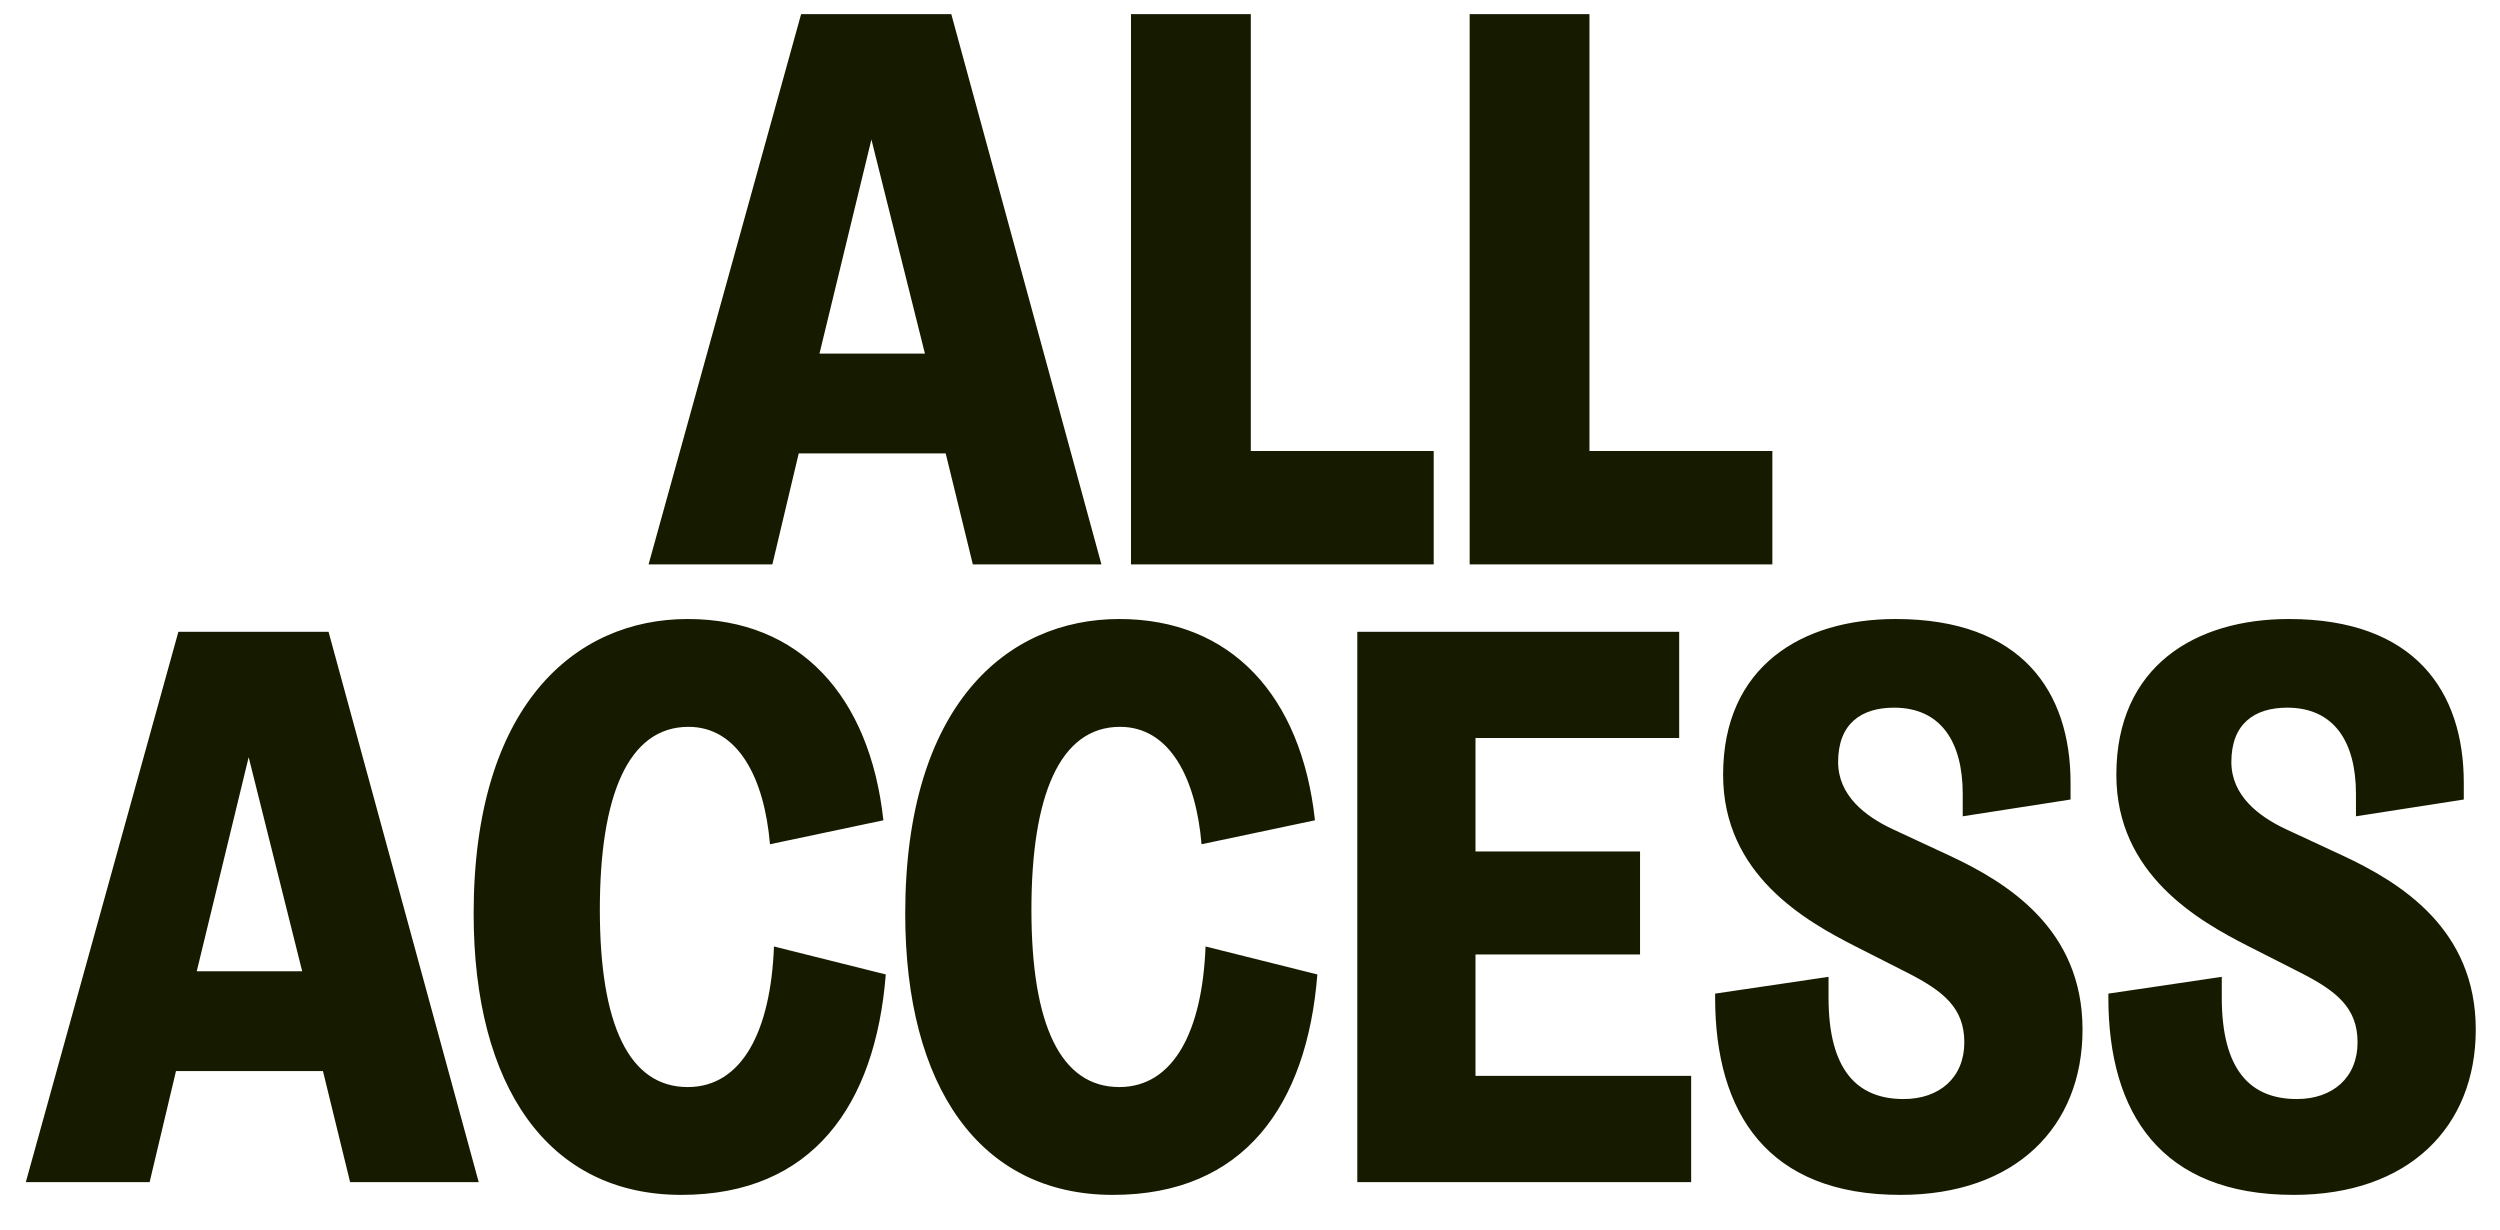 <?xml version="1.0" encoding="utf-8"?>
<!-- Generator: Adobe Illustrator 26.3.1, SVG Export Plug-In . SVG Version: 6.00 Build 0)  -->
<svg version="1.1" id="Layer_1" xmlns="http://www.w3.org/2000/svg" xmlns:xlink="http://www.w3.org/1999/xlink" x="0px" y="0px"
	 viewBox="0 0 939 462" style="enable-background:new 0 0 939 462;" xml:space="preserve">
<style type="text/css">
	.st0{fill:#161B00;}
</style>
<g>
	<path class="st0" d="M290.1,212h-46.5L300.9,5.3h56.4L413.7,212h-48.3l-10.2-41.7H300L290.1,212z M327.3,52.4l-19.5,80.4h39.6
		L327.3,52.4z M538.5,212H424.8V5.3h45v164.1h68.7V212z M665.7,212H552V5.3h45v164.1h68.7V212z M56.2,444H9.7L67,237.3h56.4
		L179.8,444h-48.3l-10.2-41.7H66.1L56.2,444z M93.4,284.4l-19.5,80.4h39.6L93.4,284.4z M255.9,448.8c-50.1,0-78-40.8-78-105.6
		c0-78.3,38.1-110.7,80.4-110.7c42,0,68.4,28.8,73.5,75.6l-42.6,9c-2.1-24.9-12-44.1-30.6-44.1c-22.8,0-33.3,26.1-33.3,68.7
		c0,43.5,11.1,66.6,33,66.6c20.4,0,31.2-21,32.4-52.8l42,10.5C328.8,415.2,305.1,448.8,255.9,448.8z M418,448.8
		c-50.1,0-78-40.8-78-105.6c0-78.3,38.1-110.7,80.4-110.7c42,0,68.4,28.8,73.5,75.6l-42.6,9c-2.1-24.9-12-44.1-30.6-44.1
		c-22.8,0-33.3,26.1-33.3,68.7c0,43.5,11.1,66.6,33,66.6c20.4,0,31.2-21,32.4-52.8l42,10.5C490.9,415.2,467.2,448.8,418,448.8z
		 M635.2,444H509.8V237.3h120.9v39.9h-76.5v42.6H616v38.7h-61.8v45.6h81V444z M644.2,374.7v-1.5l42.6-6.3v7.8
		c0,27.3,10.8,38.1,28.2,38.1c13.5,0,22.8-8.1,22.8-21.3c0-12.9-7.8-19.2-21.3-26.1l-19.5-9.9c-18.9-9.6-49.8-27-49.8-64.5
		c0-40.8,29.7-58.5,64.8-58.5c47.4,0,65.7,27.3,65.7,61.5v6.3l-40.5,6.3v-8.4c0-19.8-8.4-32.4-25.8-32.4c-12.3,0-21,6-21,20.4
		c0,12.6,10.2,20.4,20.4,25.2l21.3,9.9c21.9,10.2,50.1,27.6,50.1,65.4c0,36.6-25.2,62.1-68.4,62.1
		C664,448.8,644.2,418.2,644.2,374.7z M791.9,374.7v-1.5l42.6-6.3v7.8c0,27.3,10.8,38.1,28.2,38.1c13.5,0,22.8-8.1,22.8-21.3
		c0-12.9-7.8-19.2-21.3-26.1l-19.5-9.9c-18.9-9.6-49.8-27-49.8-64.5c0-40.8,29.7-58.5,64.8-58.5c47.4,0,65.7,27.3,65.7,61.5v6.3
		l-40.5,6.3v-8.4c0-19.8-8.4-32.4-25.8-32.4c-12.3,0-21,6-21,20.4c0,12.6,10.2,20.4,20.4,25.2l21.3,9.9
		c21.9,10.2,50.1,27.6,50.1,65.4c0,36.6-25.2,62.1-68.4,62.1C811.7,448.8,791.9,418.2,791.9,374.7z"/>
</g>
</svg>
